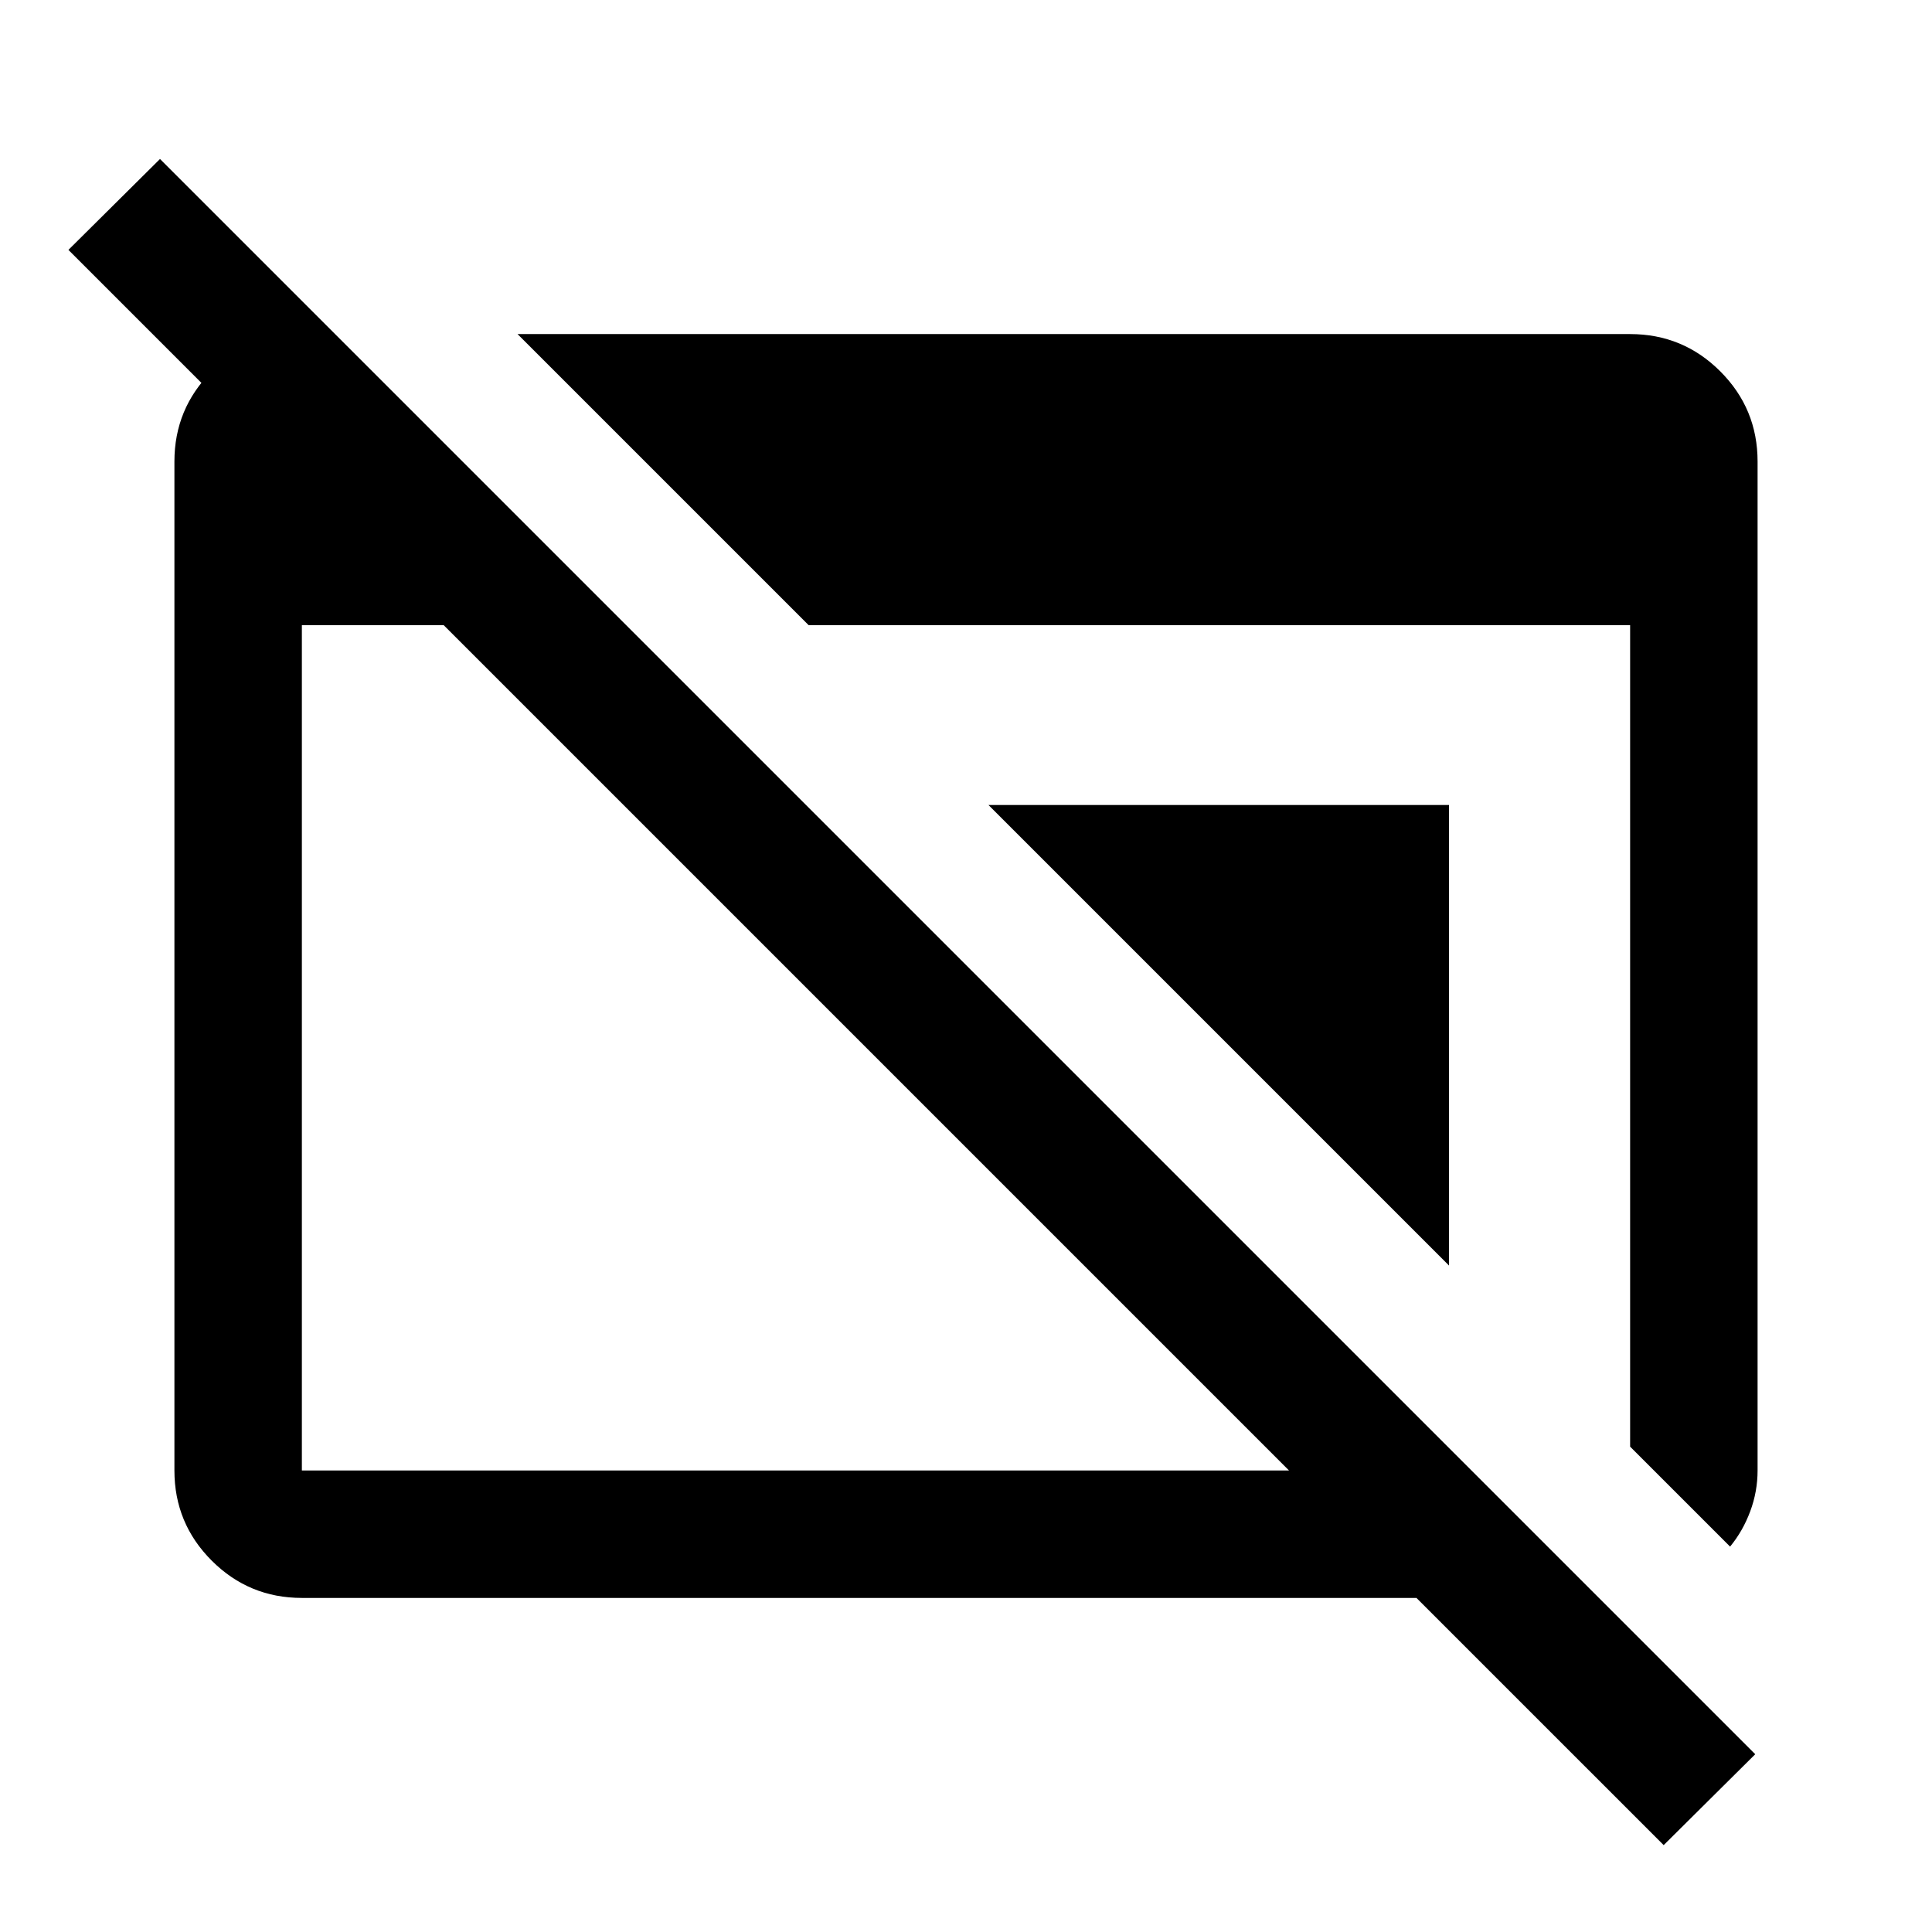 <svg xmlns="http://www.w3.org/2000/svg" height="40" viewBox="0 96 960 960" width="40"><path d="M826.667 1012.83 703.834 890H150q-26.271 0-44.802-18.531t-18.531-44.802V325.333q0-26.271 18.531-44.802T150 262h16.5v90.666L34 220.166 79.5 175l792.667 792.667-45.5 45.163ZM150 826.667h490.501L220.5 406.666H150v420.001ZM859.667 864.5 810 814.834V406.666H401.832L257.166 262H810q26.271 0 44.802 18.531t18.531 44.802v501.318q0 10.5-3.666 20.341-3.667 9.842-10 17.508ZM720 724.834 491.166 496H720v228.834Z"/></svg>